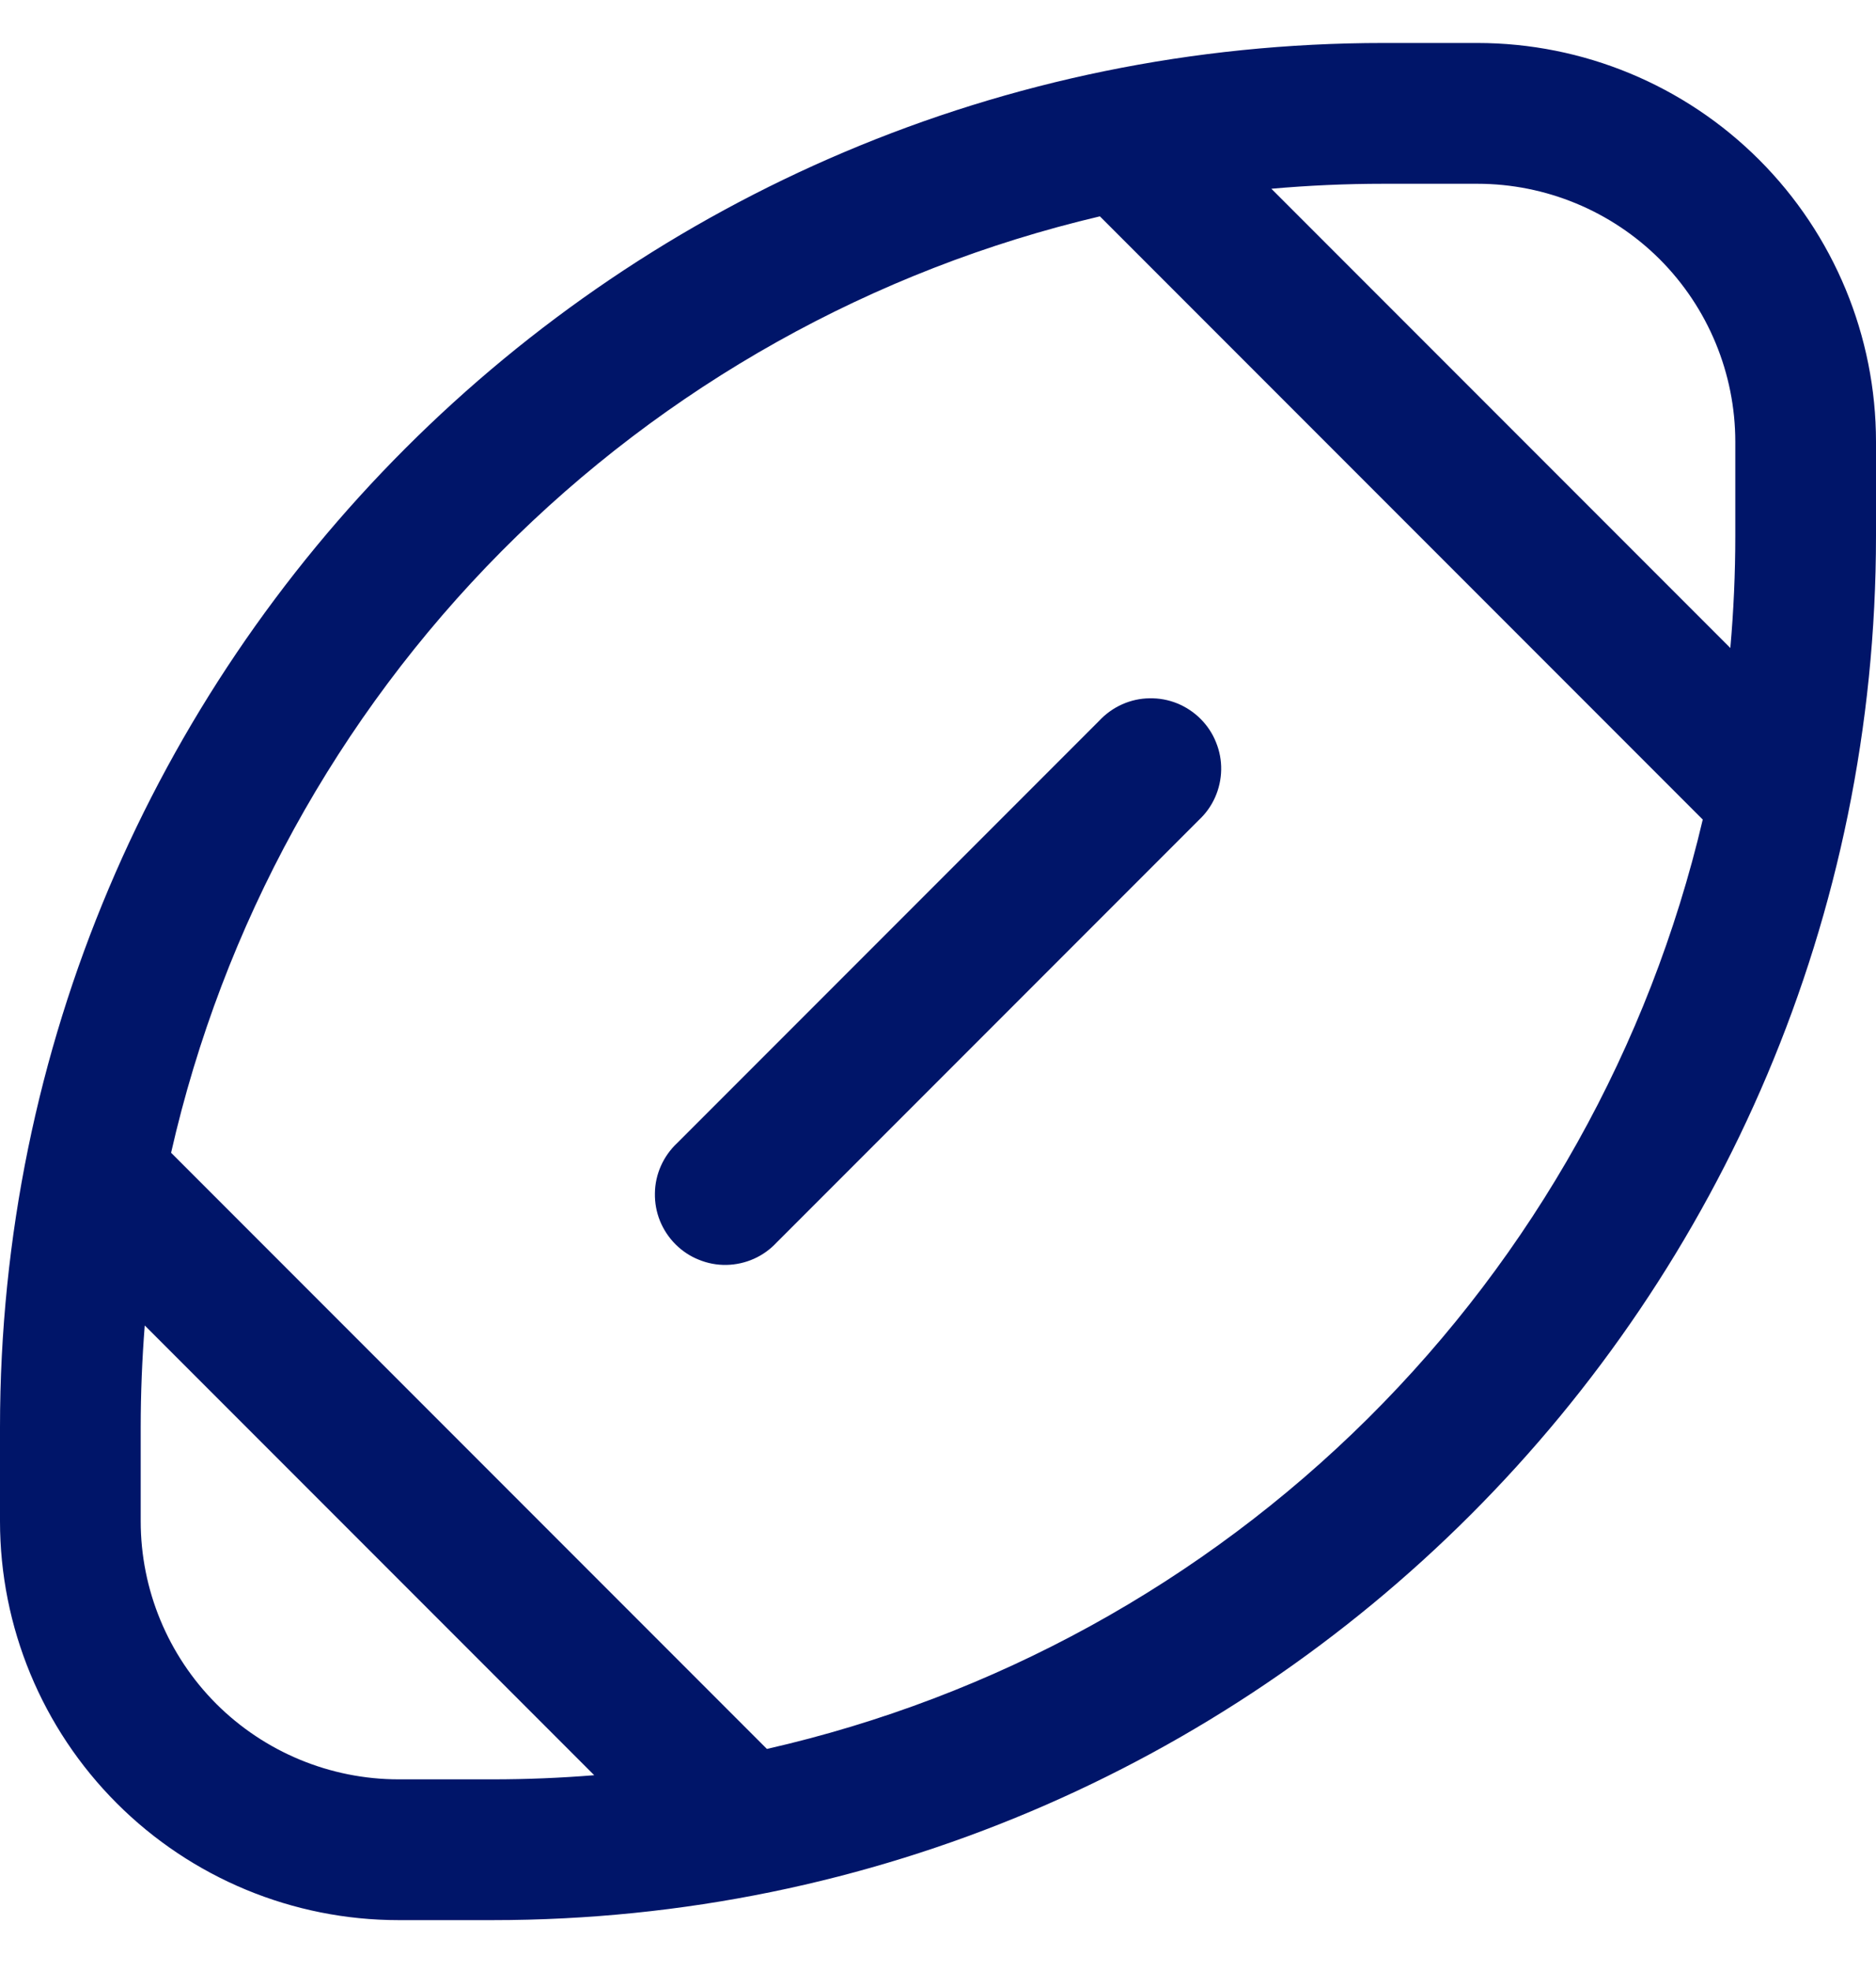 <svg width="20" height="21" viewBox="0 0 20 21" fill="none" xmlns="http://www.w3.org/2000/svg">
<path d="M11.72 7.678C11.789 7.604 11.872 7.545 11.964 7.504C12.056 7.463 12.155 7.441 12.256 7.44C12.356 7.438 12.456 7.456 12.55 7.494C12.643 7.532 12.728 7.588 12.799 7.659C12.87 7.73 12.927 7.815 12.964 7.909C13.002 8.002 13.021 8.102 13.019 8.203C13.017 8.303 12.995 8.403 12.954 8.495C12.913 8.587 12.854 8.669 12.78 8.738L8.28 13.238C8.211 13.312 8.129 13.371 8.037 13.412C7.945 13.453 7.845 13.475 7.745 13.477C7.644 13.479 7.544 13.46 7.451 13.422C7.357 13.385 7.272 13.328 7.201 13.257C7.13 13.186 7.074 13.101 7.036 13.008C6.998 12.914 6.98 12.814 6.982 12.714C6.983 12.613 7.005 12.514 7.046 12.422C7.087 12.33 7.146 12.247 7.22 12.178L11.72 7.678Z" fill="#001569"/>
<path d="M15.75 0.458C16.877 0.458 17.958 0.906 18.755 1.703C19.552 2.5 20 3.581 20 4.708V5.708C20 13.854 13.396 20.458 5.25 20.458H4.25C3.123 20.458 2.042 20.01 1.245 19.213C0.448 18.416 0 17.335 0 16.208V15.208C0 7.062 6.604 0.458 14.75 0.458H15.75ZM18.5 4.708C18.5 3.979 18.21 3.279 17.695 2.763C17.179 2.248 16.479 1.958 15.75 1.958H14.75C14.347 1.958 13.948 1.976 13.554 2.011L18.447 6.904C18.482 6.51 18.5 6.111 18.5 5.708V4.708ZM18.153 8.732L11.726 2.305C9.307 2.874 7.096 4.111 5.345 5.875C3.595 7.639 2.375 9.859 1.824 12.282L8.176 18.634C10.599 18.083 12.819 16.863 14.583 15.113C16.347 13.362 17.584 11.151 18.153 8.732ZM1.543 14.123C1.515 14.481 1.5 14.843 1.5 15.208V16.208C1.5 16.937 1.79 17.637 2.305 18.153C2.821 18.668 3.521 18.958 4.25 18.958H5.25C5.615 18.958 5.977 18.943 6.335 18.914L1.544 14.123H1.543Z" fill="#001569"/>
</svg>
